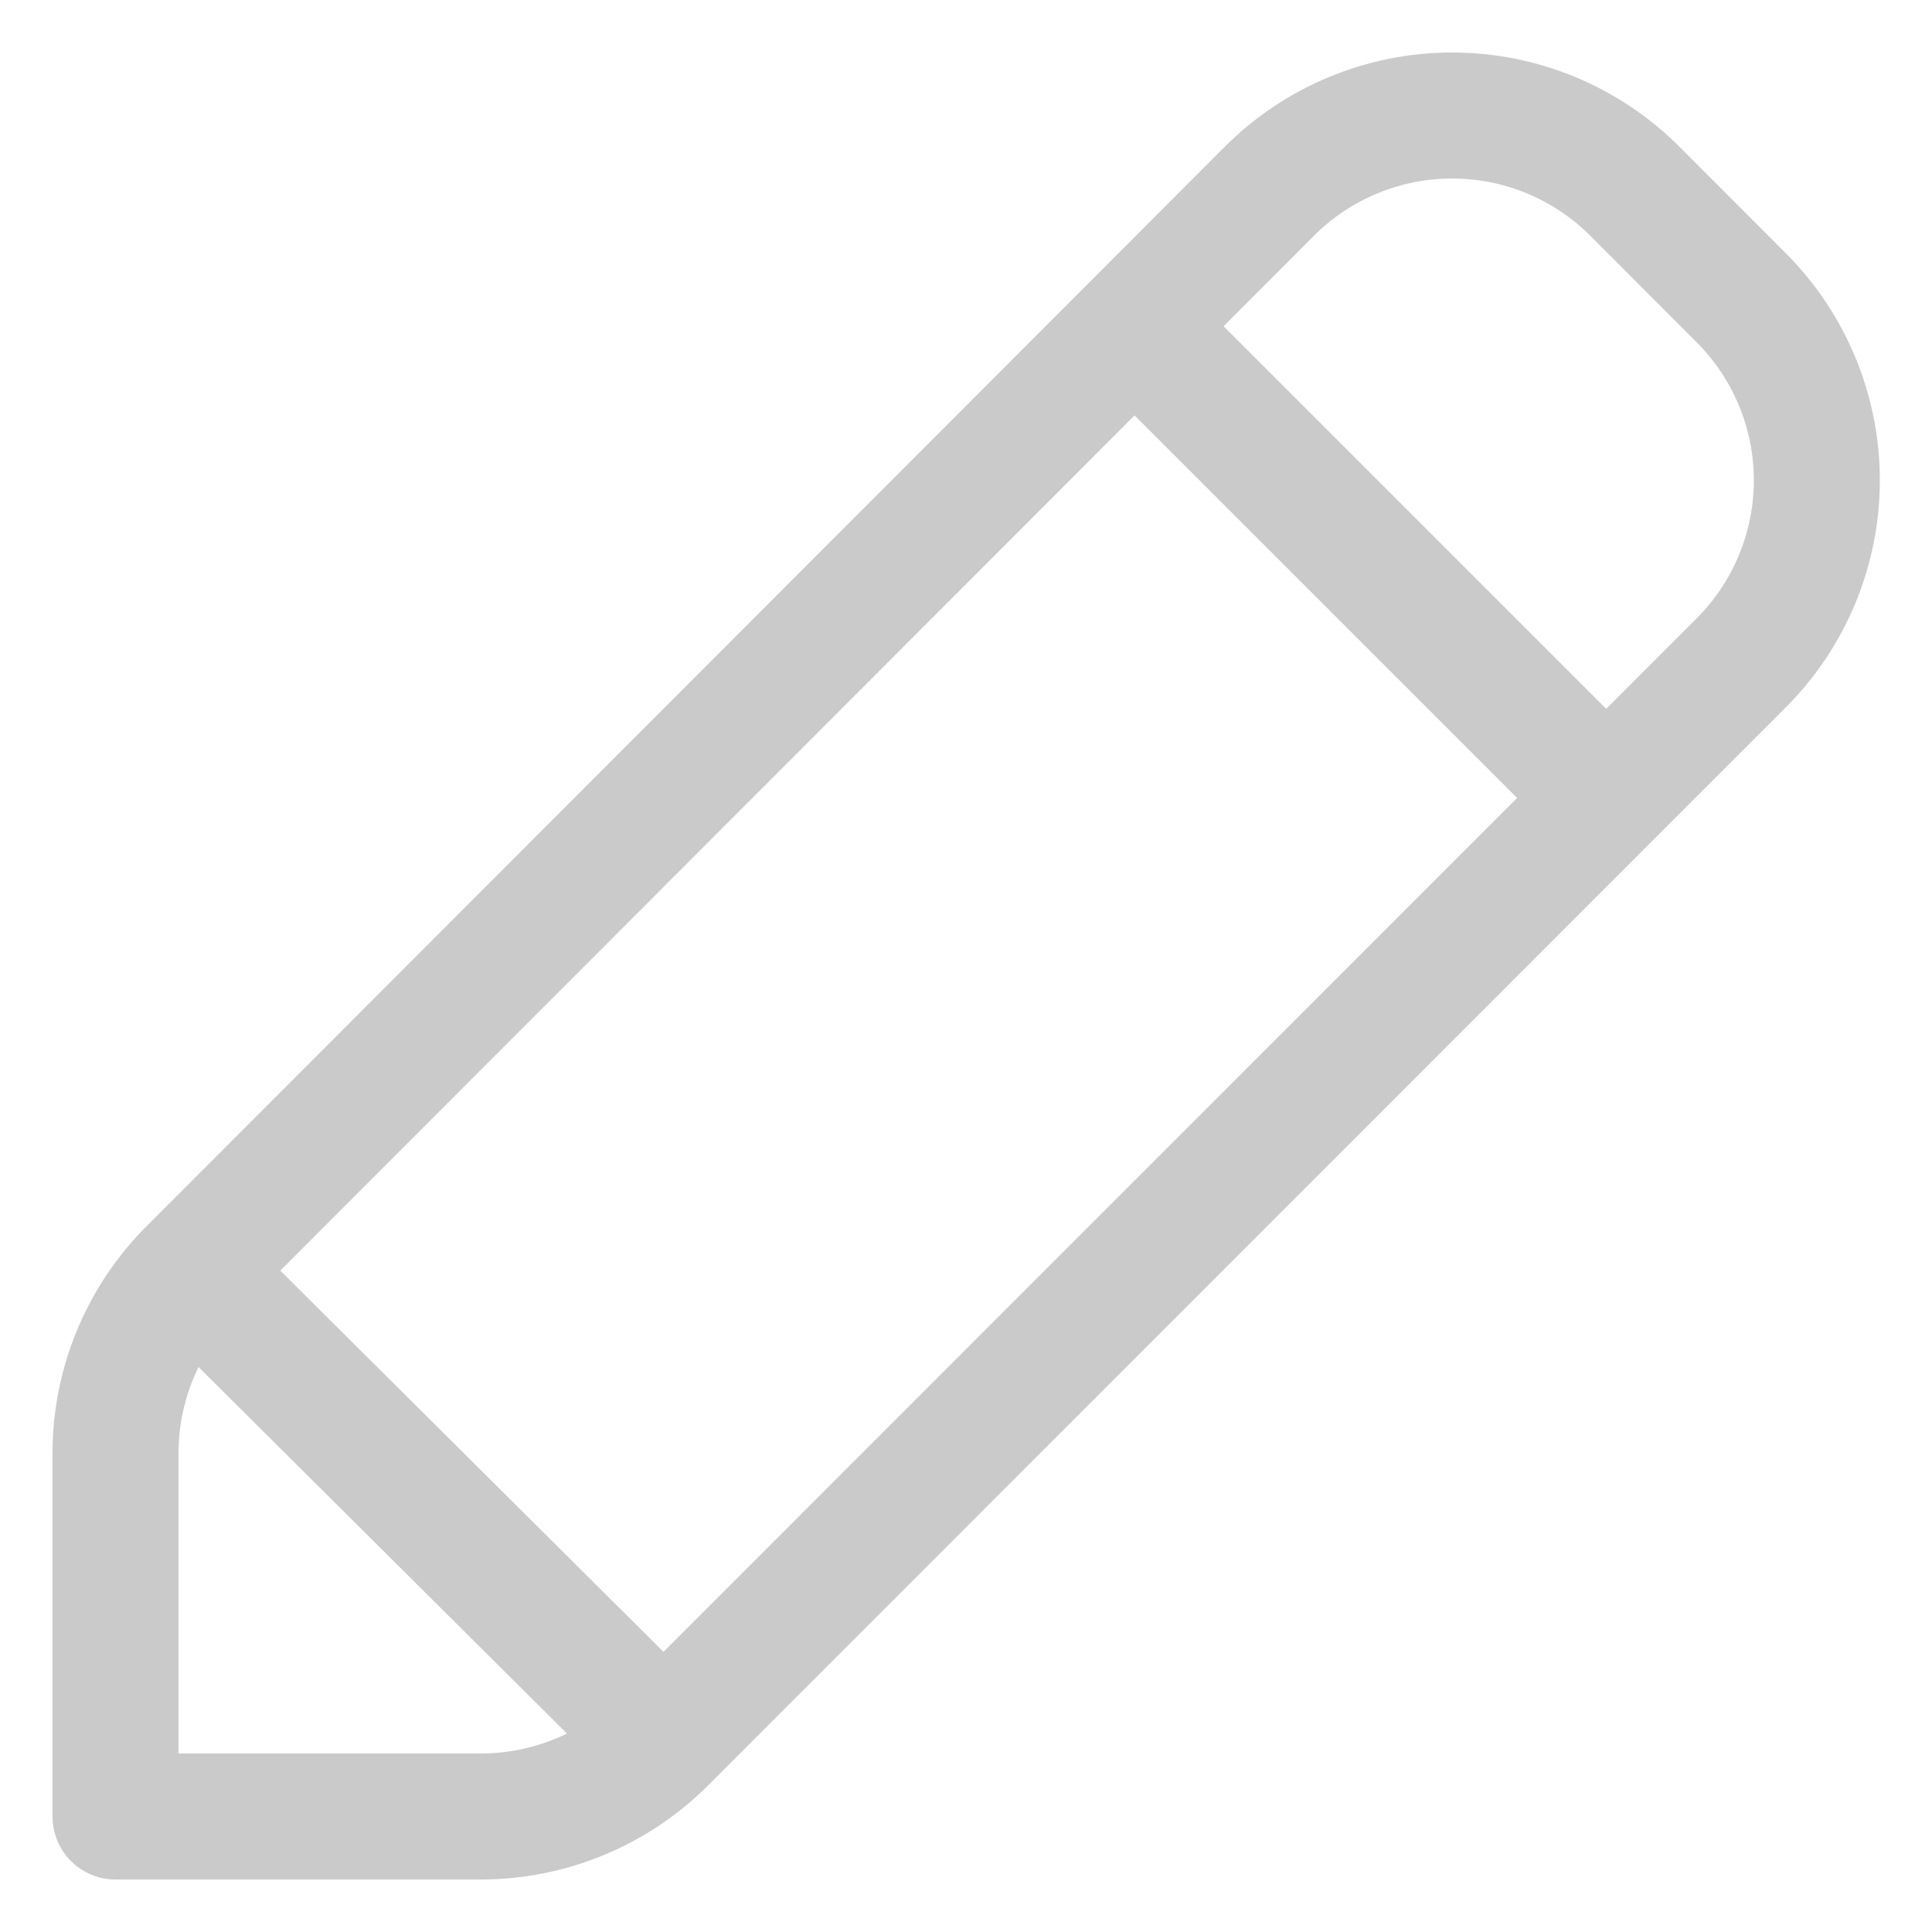 <svg width="23" height="23" viewBox="0 0 23 23" fill="none" xmlns="http://www.w3.org/2000/svg">
<path d="M7.9 20.724C7.324 21.3 6.543 21.624 5.728 21.625H1.375V17.3C1.375 16.486 1.699 15.704 2.275 15.128M7.9 20.724L2.275 15.128M7.9 20.724L19.121 9.499M2.275 15.128L13.507 3.884L15.111 2.277C15.397 1.991 15.736 1.764 16.109 1.61C16.482 1.455 16.882 1.375 17.286 1.375C17.69 1.375 18.09 1.454 18.464 1.609C18.837 1.764 19.176 1.99 19.462 2.276L20.728 3.544C21.305 4.121 21.629 4.903 21.629 5.718C21.629 6.533 21.305 7.315 20.728 7.892L19.121 9.499M19.121 9.499L13.506 3.884" stroke="#CACACA" stroke-width="1.5" stroke-linecap="round" stroke-linejoin="round"/>
</svg>
